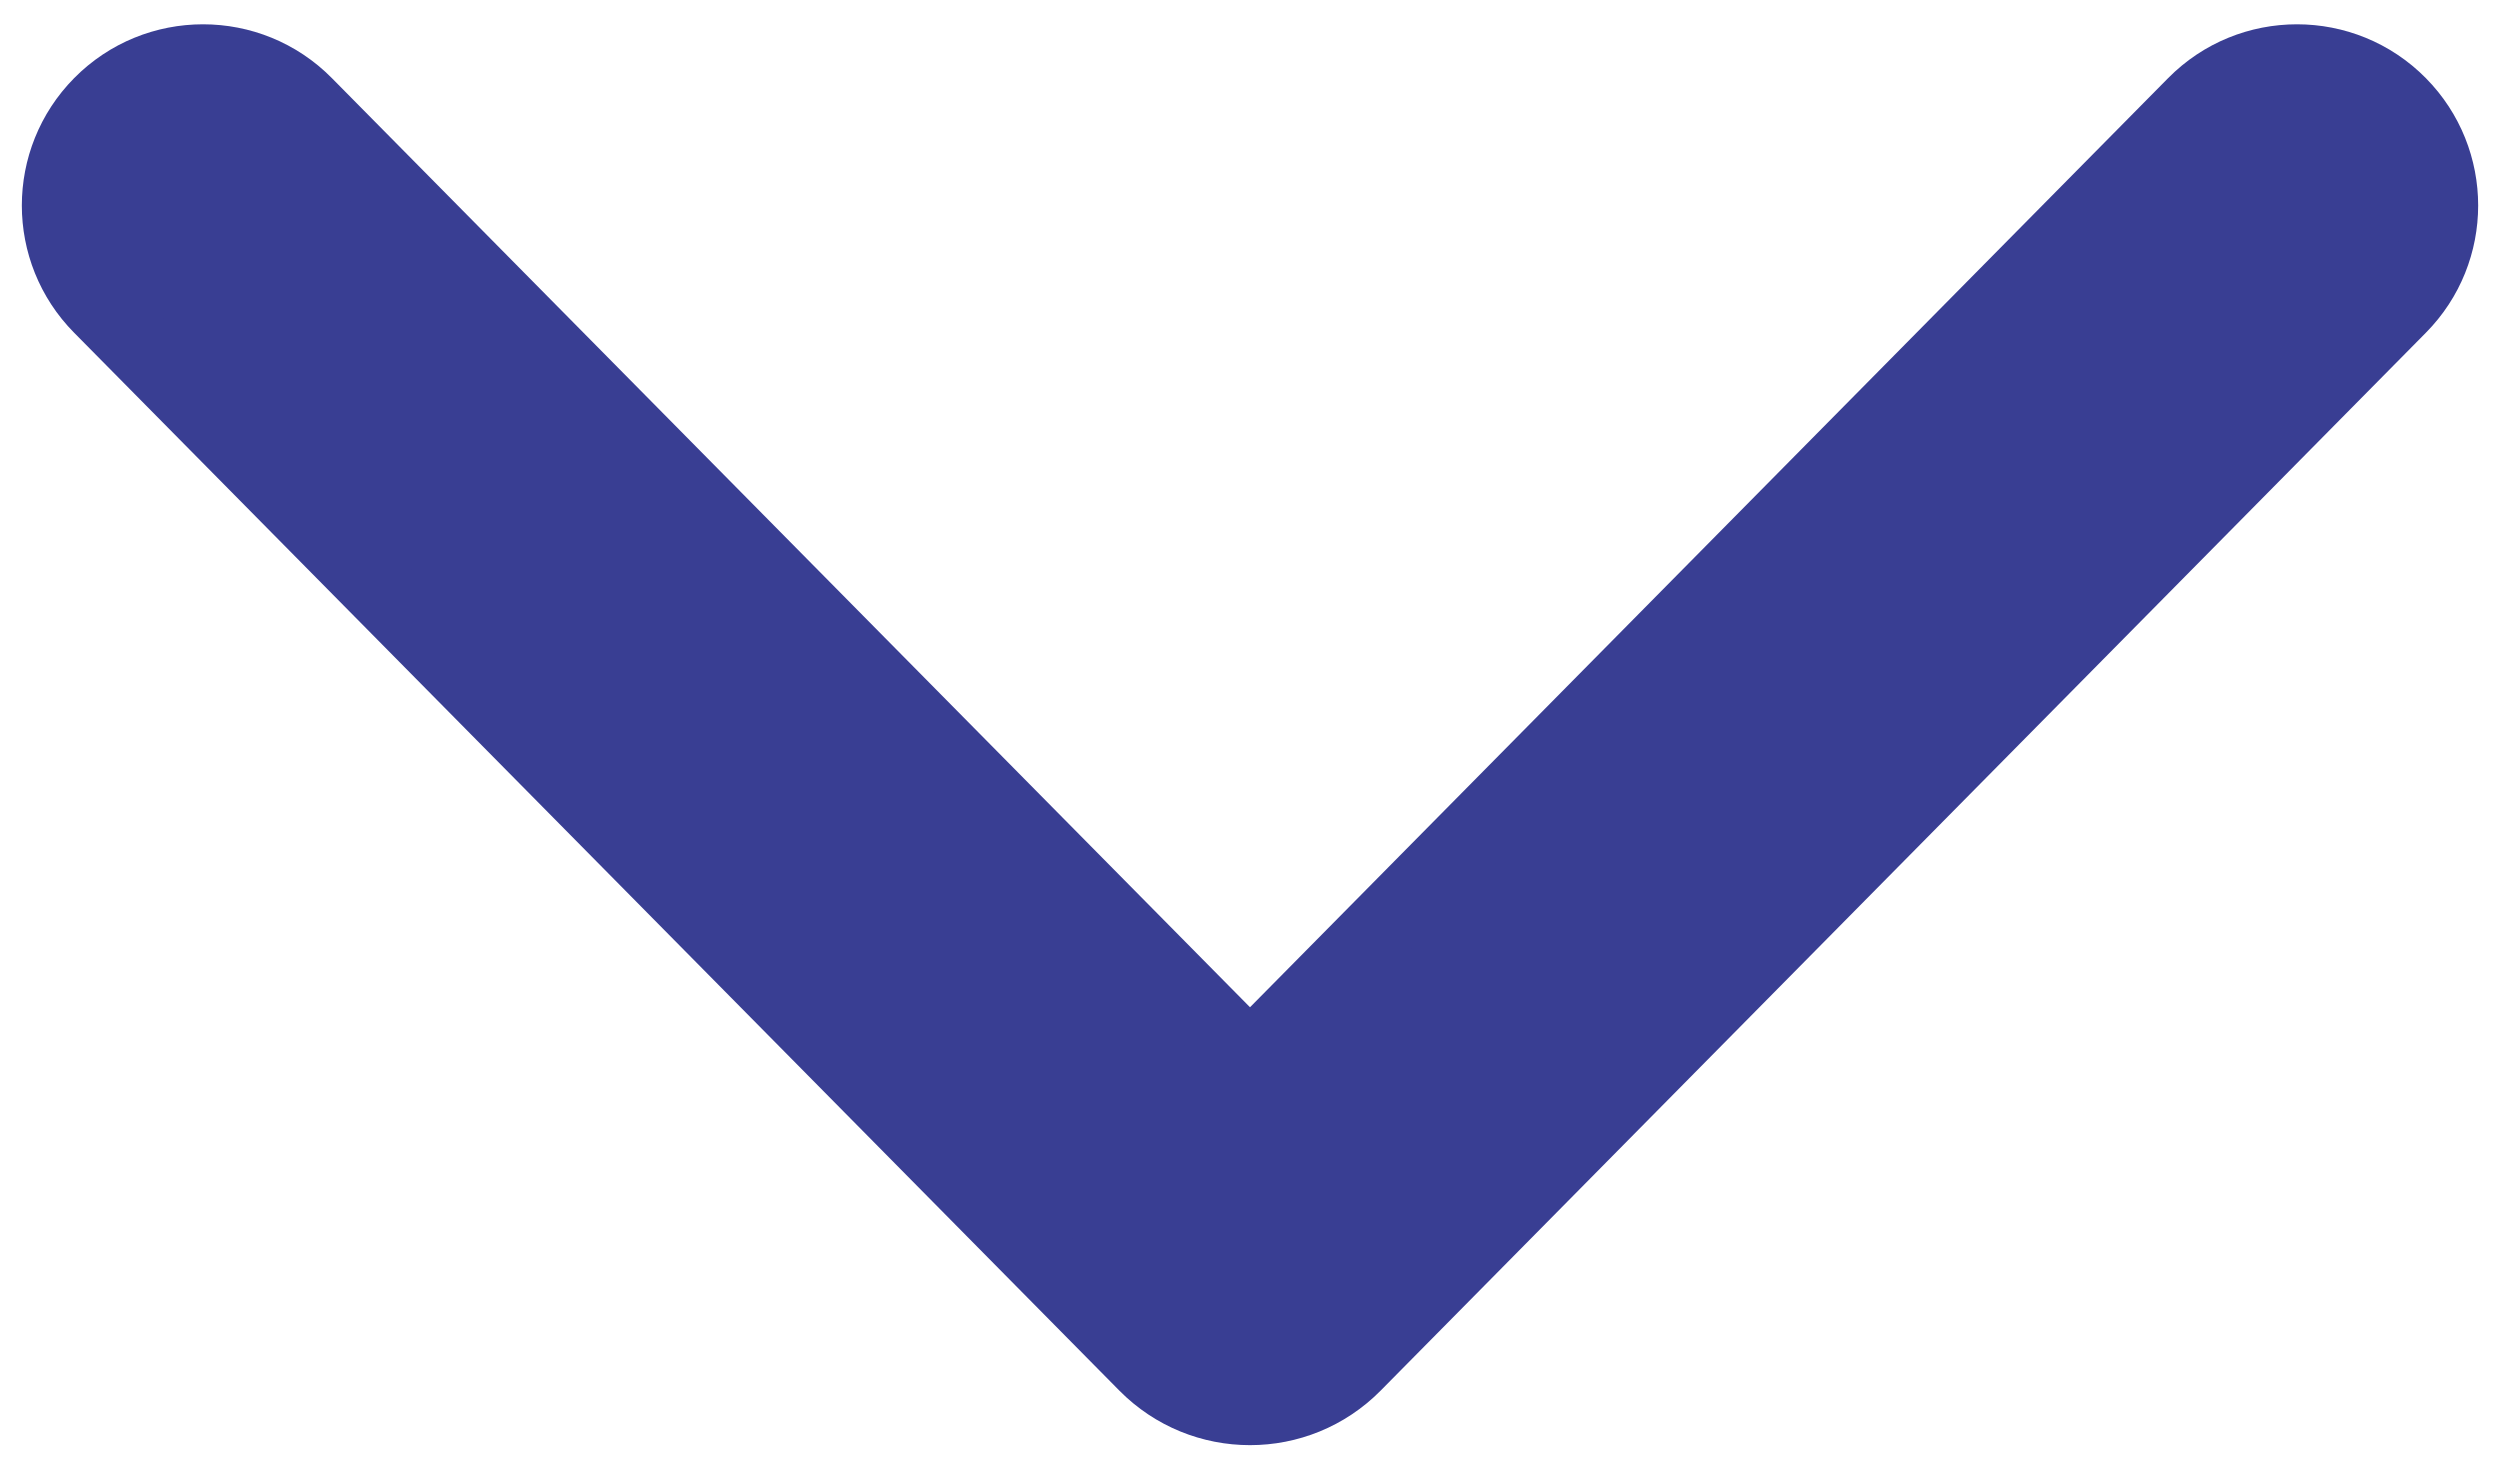 <svg width="17" height="10" viewBox="0 0 17 10" fill="none" xmlns="http://www.w3.org/2000/svg">
<path fill-rule="evenodd" clip-rule="evenodd" d="M14.921 0.707C15.305 0.318 15.934 0.318 16.318 0.707C16.696 1.09 16.696 1.705 16.318 2.087L9.211 9.28C8.82 9.676 8.18 9.676 7.789 9.28L0.682 2.087C0.304 1.705 0.304 1.09 0.682 0.707C1.066 0.318 1.695 0.318 2.079 0.707L8.5 7.205L14.921 0.707Z" fill="#393E93" stroke="#393E93" stroke-width="0.5"/>
</svg>
